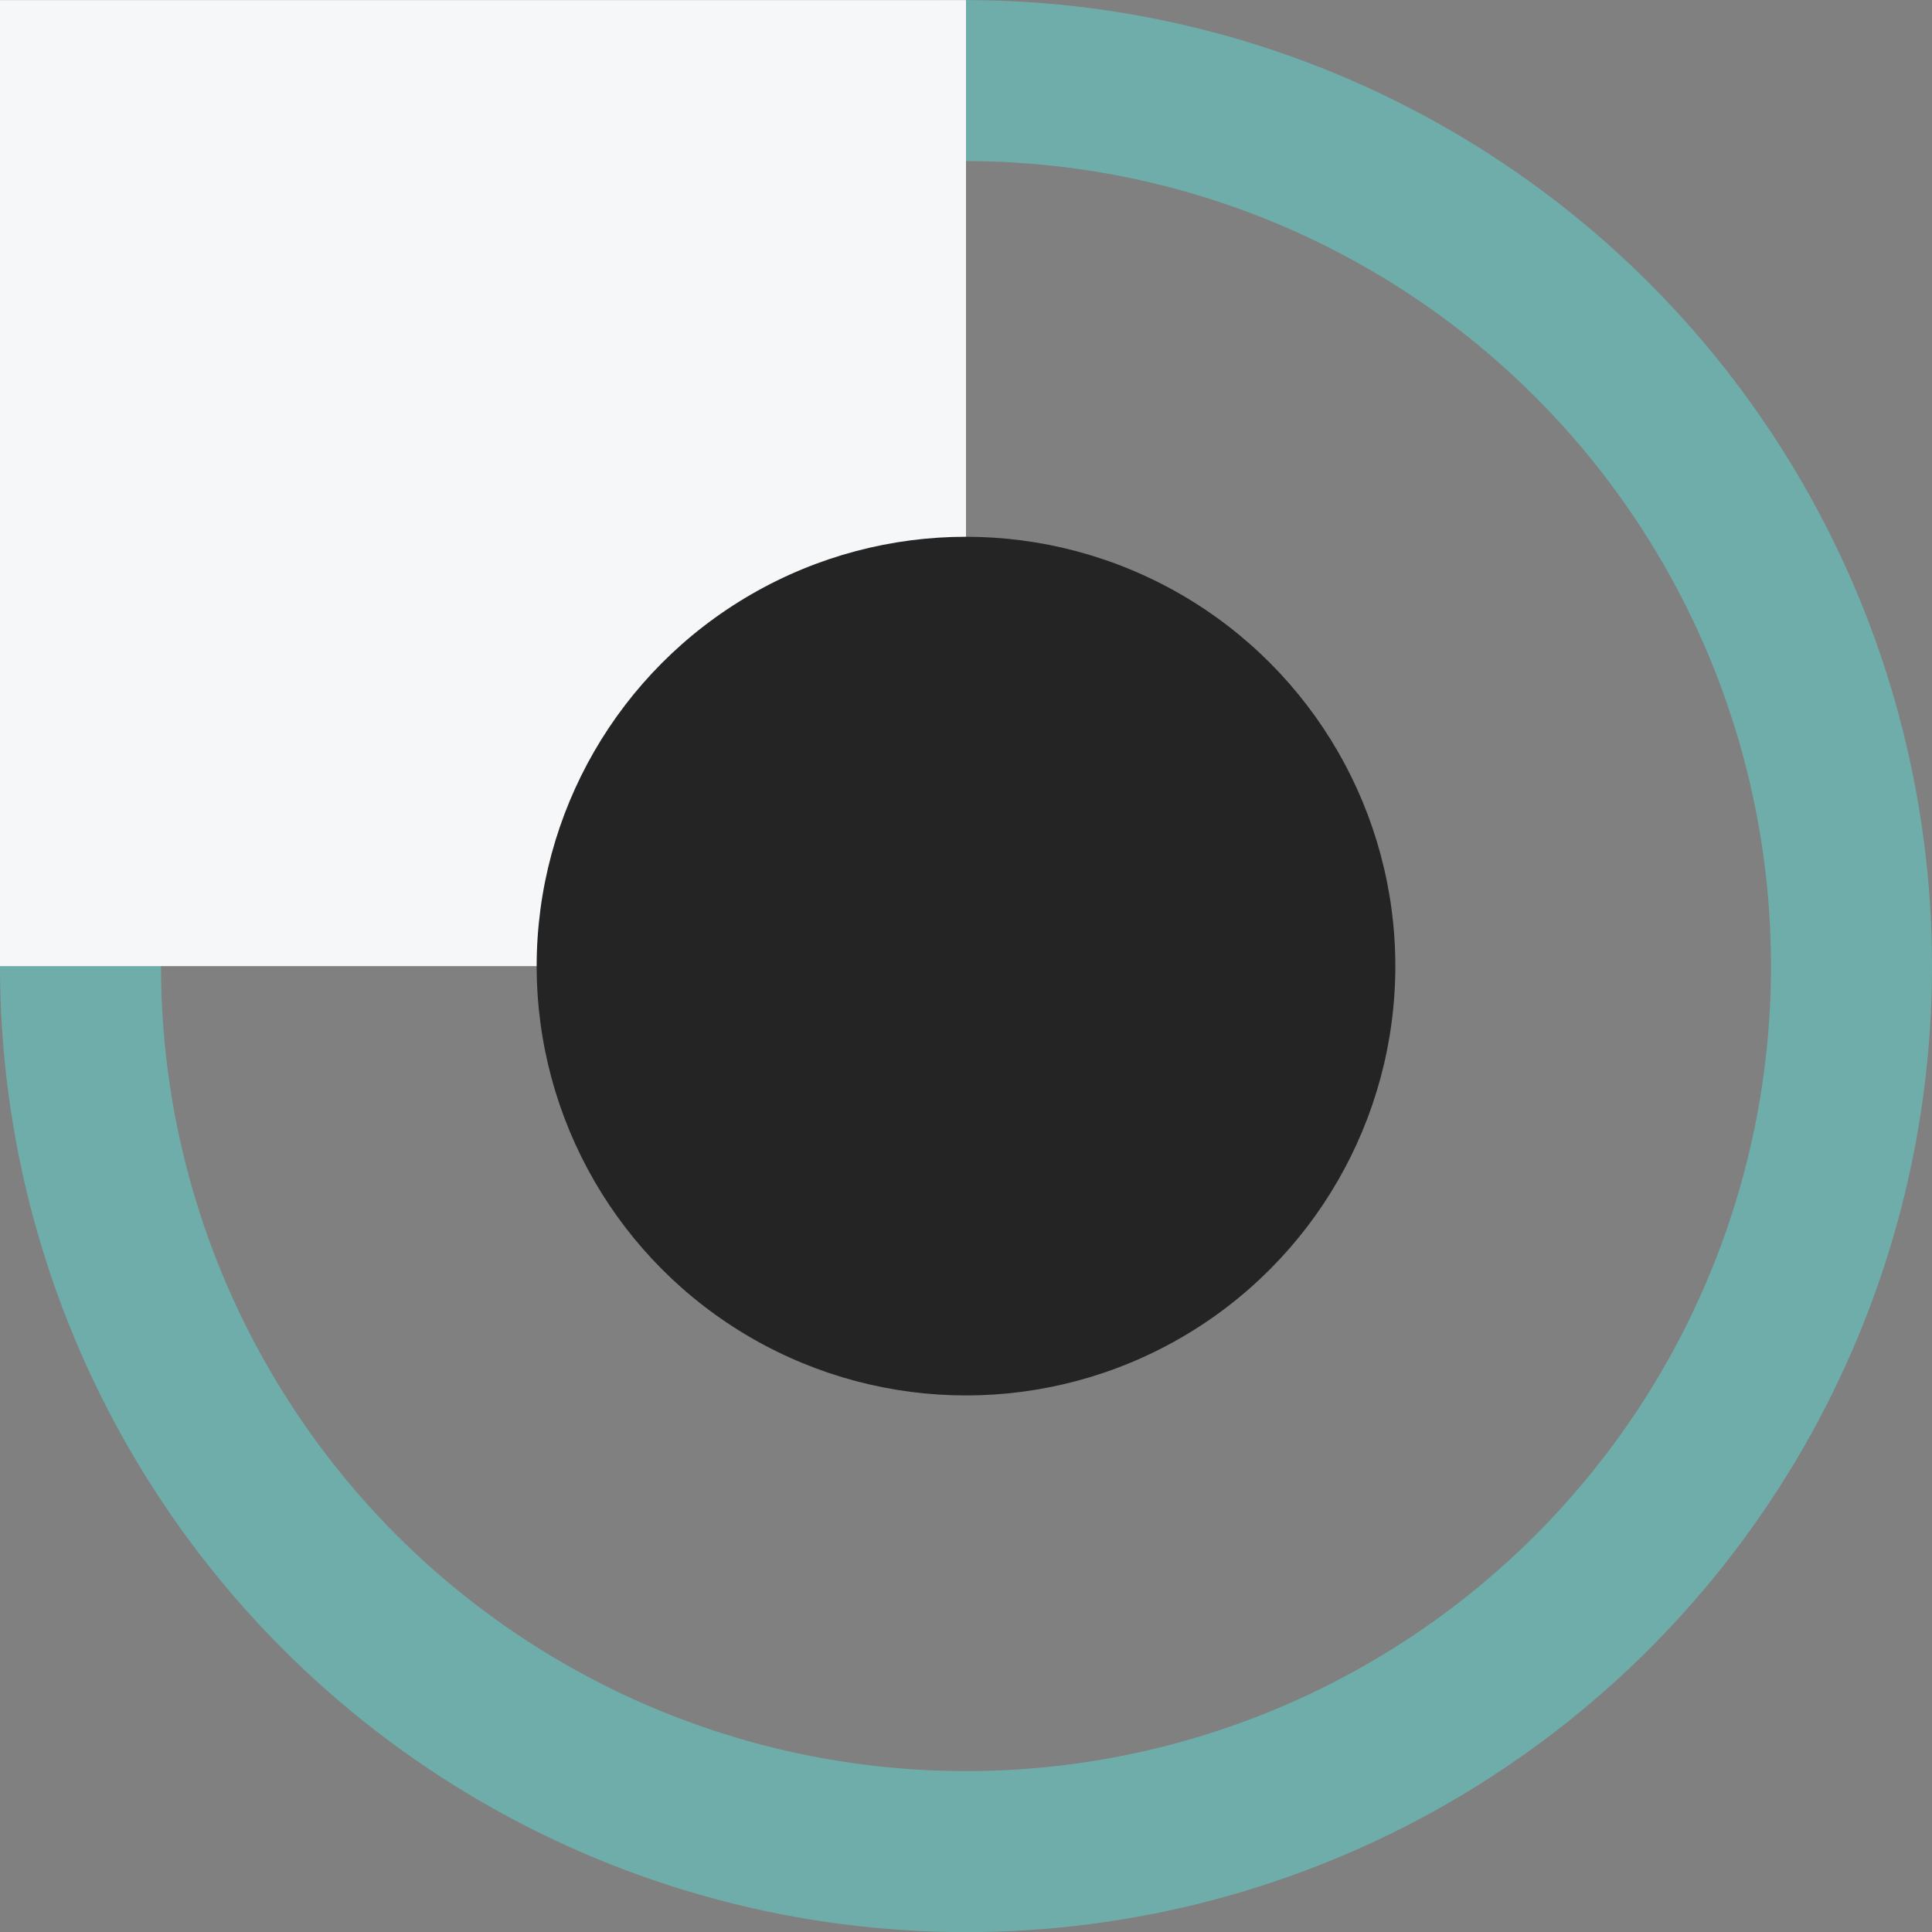 <svg xmlns="http://www.w3.org/2000/svg" width="18" height="18" viewBox="0 0 18 18" fill="none" id="circle-3" y="2775"><rect x="0" y="0" width="18" height="18" fill="#808080" stroke="none"/><circle cx="9" cy="9.001" r="8.25" stroke="#6FADAA" stroke-width="1.5"/><path fill="#F6F7F8" d="M0 .001h9v9H0z"/><circle cx="9" cy="9.001" r="4" fill="#242424"/></svg>